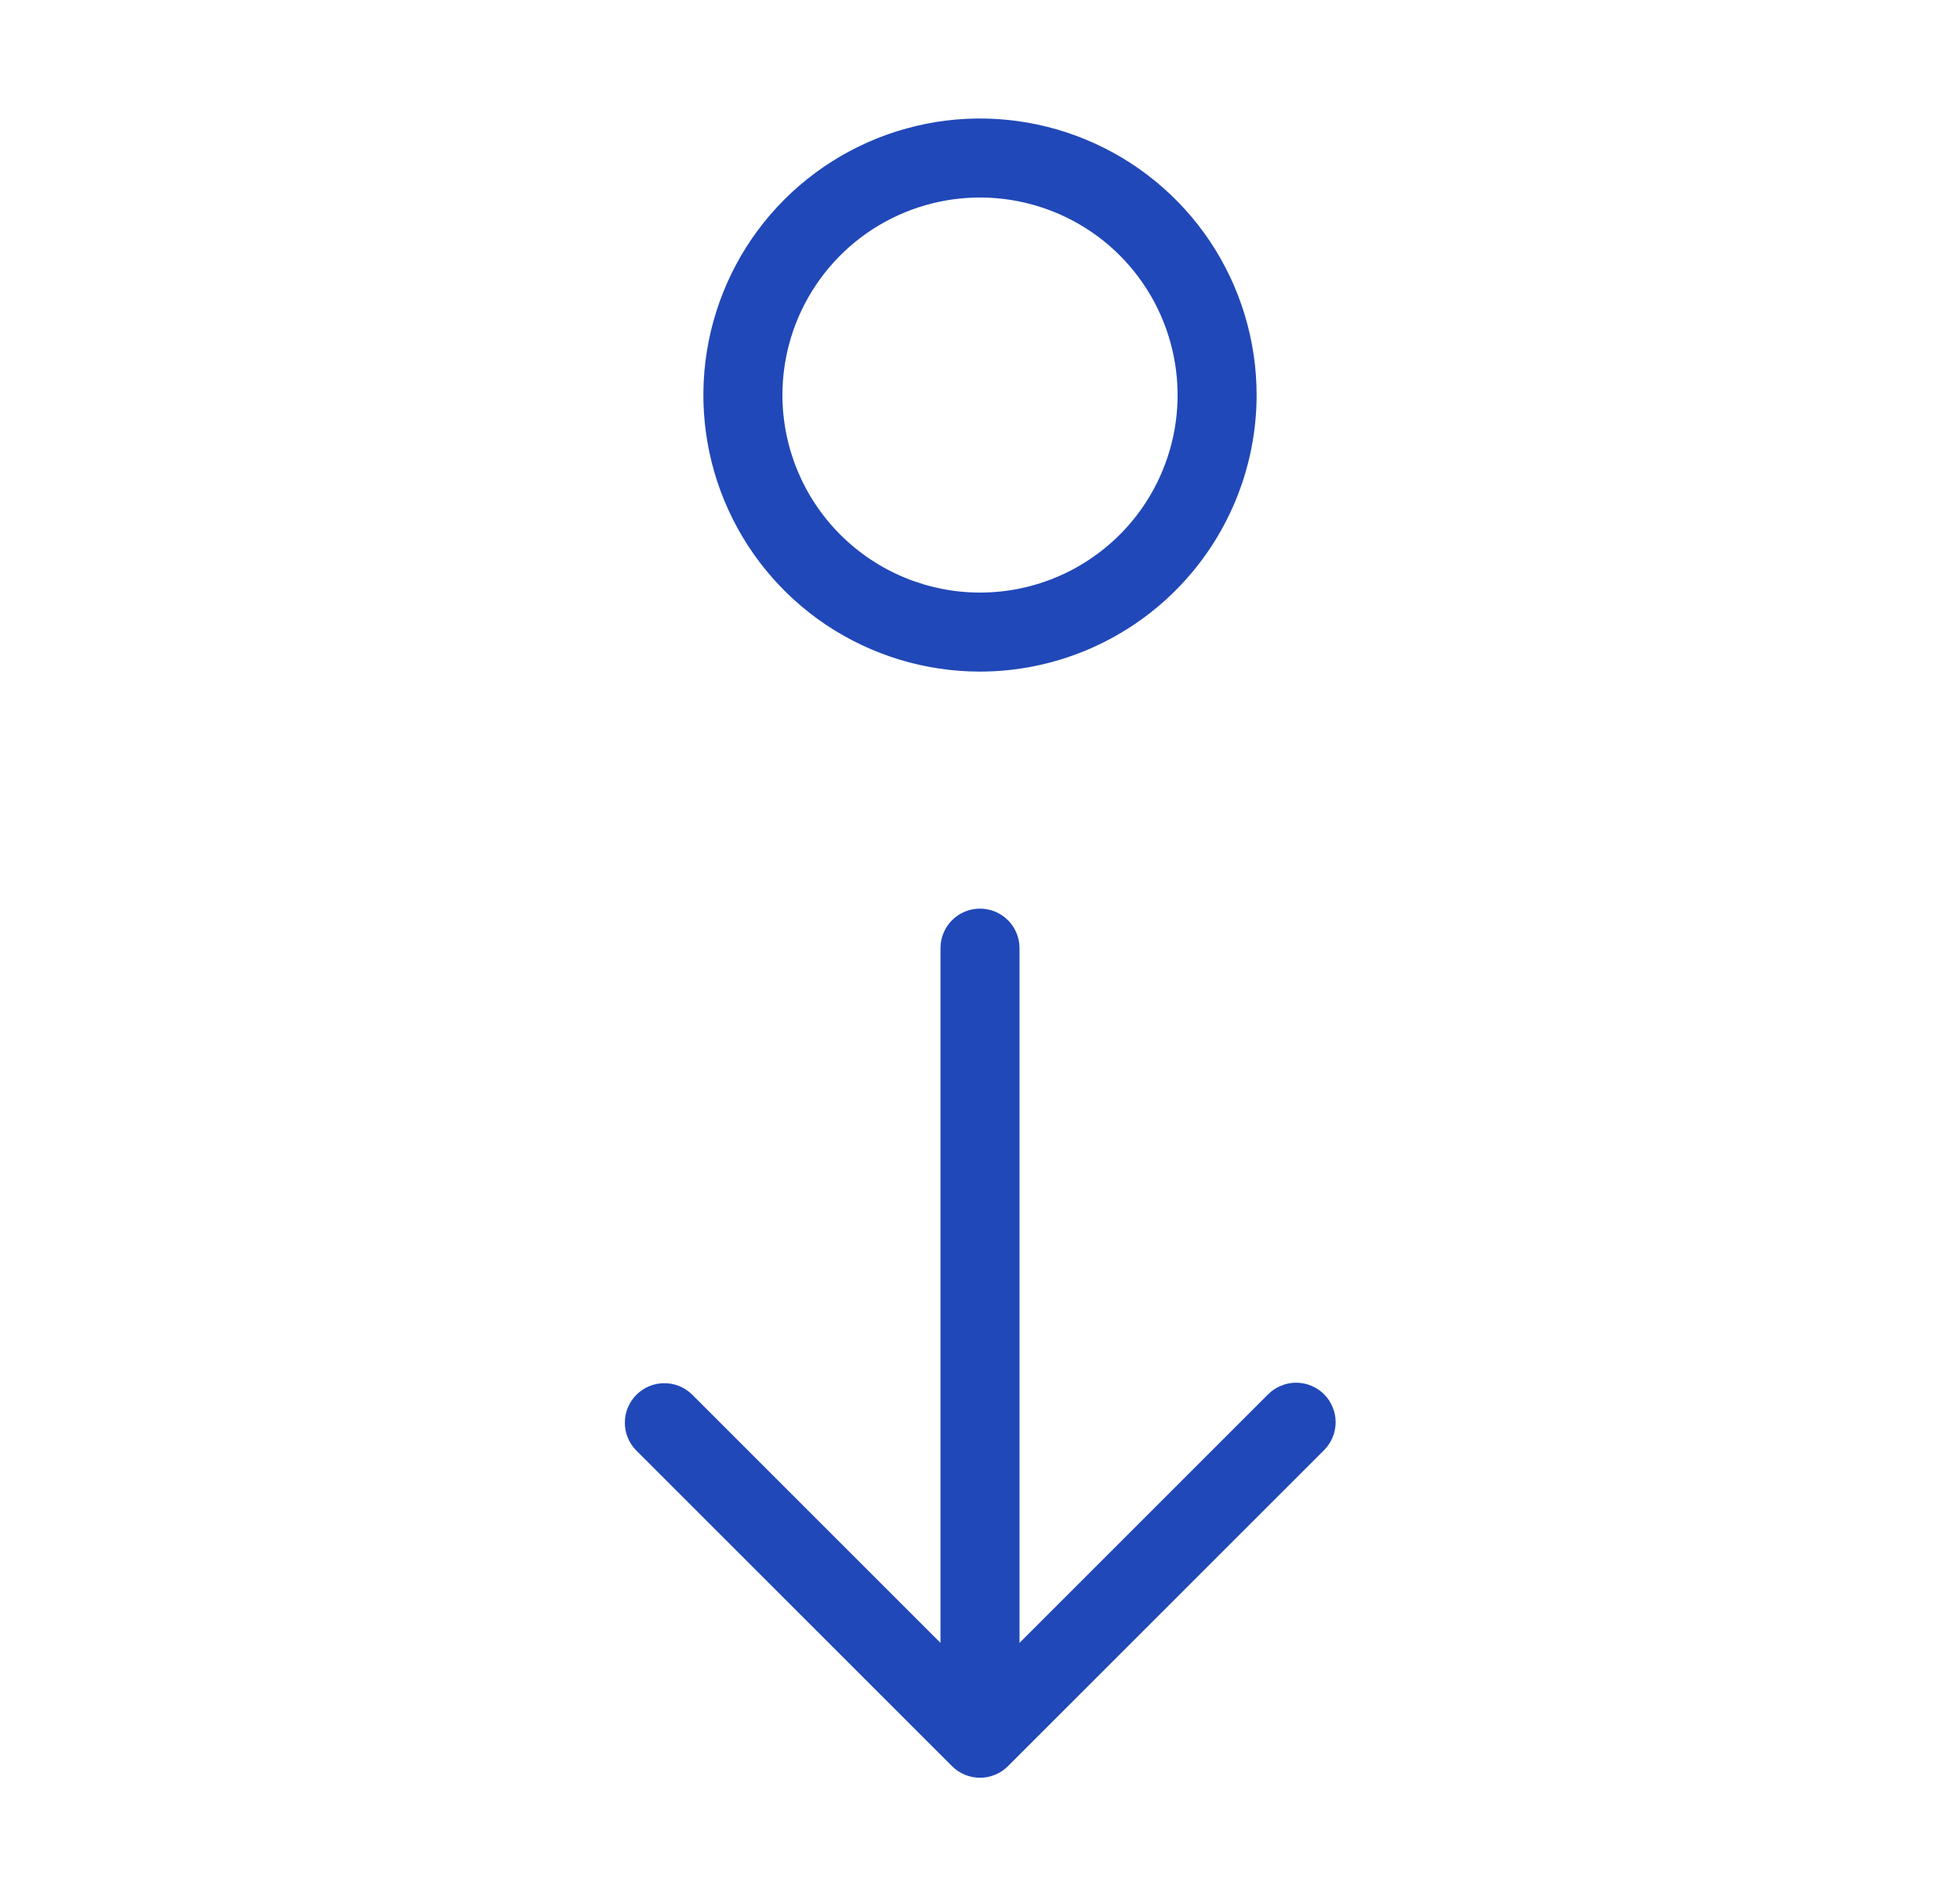 <svg width="31" height="30" viewBox="0 0 31 30" fill="none" xmlns="http://www.w3.org/2000/svg">
<path d="M19.875 6.25C19.875 5.385 19.618 4.539 19.138 3.819C18.657 3.1 17.974 2.539 17.174 2.208C16.375 1.877 15.495 1.79 14.646 1.959C13.798 2.128 13.018 2.545 12.406 3.156C11.794 3.768 11.378 4.548 11.209 5.396C11.04 6.245 11.127 7.125 11.458 7.924C11.789 8.724 12.35 9.407 13.069 9.888C13.789 10.368 14.635 10.625 15.5 10.625C16.66 10.624 17.772 10.162 18.592 9.342C19.412 8.522 19.874 7.41 19.875 6.25ZM12.375 6.25C12.375 5.632 12.558 5.028 12.902 4.514C13.245 4 13.733 3.599 14.304 3.363C14.875 3.126 15.504 3.064 16.11 3.185C16.716 3.306 17.273 3.603 17.71 4.04C18.147 4.477 18.444 5.034 18.565 5.64C18.686 6.247 18.624 6.875 18.387 7.446C18.151 8.017 17.75 8.505 17.236 8.848C16.722 9.192 16.118 9.375 15.5 9.375C14.671 9.374 13.877 9.045 13.291 8.459C12.705 7.873 12.376 7.079 12.375 6.25ZM20.942 22.058C21 22.116 21.046 22.185 21.077 22.261C21.109 22.337 21.125 22.418 21.125 22.5C21.125 22.582 21.109 22.663 21.077 22.739C21.046 22.815 21 22.884 20.942 22.942L15.942 27.942C15.884 28 15.815 28.046 15.739 28.077C15.663 28.109 15.582 28.125 15.5 28.125C15.418 28.125 15.337 28.109 15.261 28.077C15.185 28.046 15.116 28 15.058 27.942L10.058 22.942C9.944 22.824 9.881 22.666 9.883 22.502C9.884 22.338 9.95 22.182 10.066 22.066C10.182 21.95 10.338 21.884 10.502 21.883C10.666 21.881 10.824 21.944 10.942 22.058L14.875 25.991V15C14.875 14.834 14.941 14.675 15.058 14.558C15.175 14.441 15.334 14.375 15.5 14.375C15.666 14.375 15.825 14.441 15.942 14.558C16.059 14.675 16.125 14.834 16.125 15V25.991L20.058 22.058C20.116 22 20.185 21.954 20.261 21.923C20.337 21.891 20.418 21.875 20.5 21.875C20.582 21.875 20.663 21.891 20.739 21.923C20.815 21.954 20.884 22 20.942 22.058Z" fill="#2148B8"/>
</svg>
